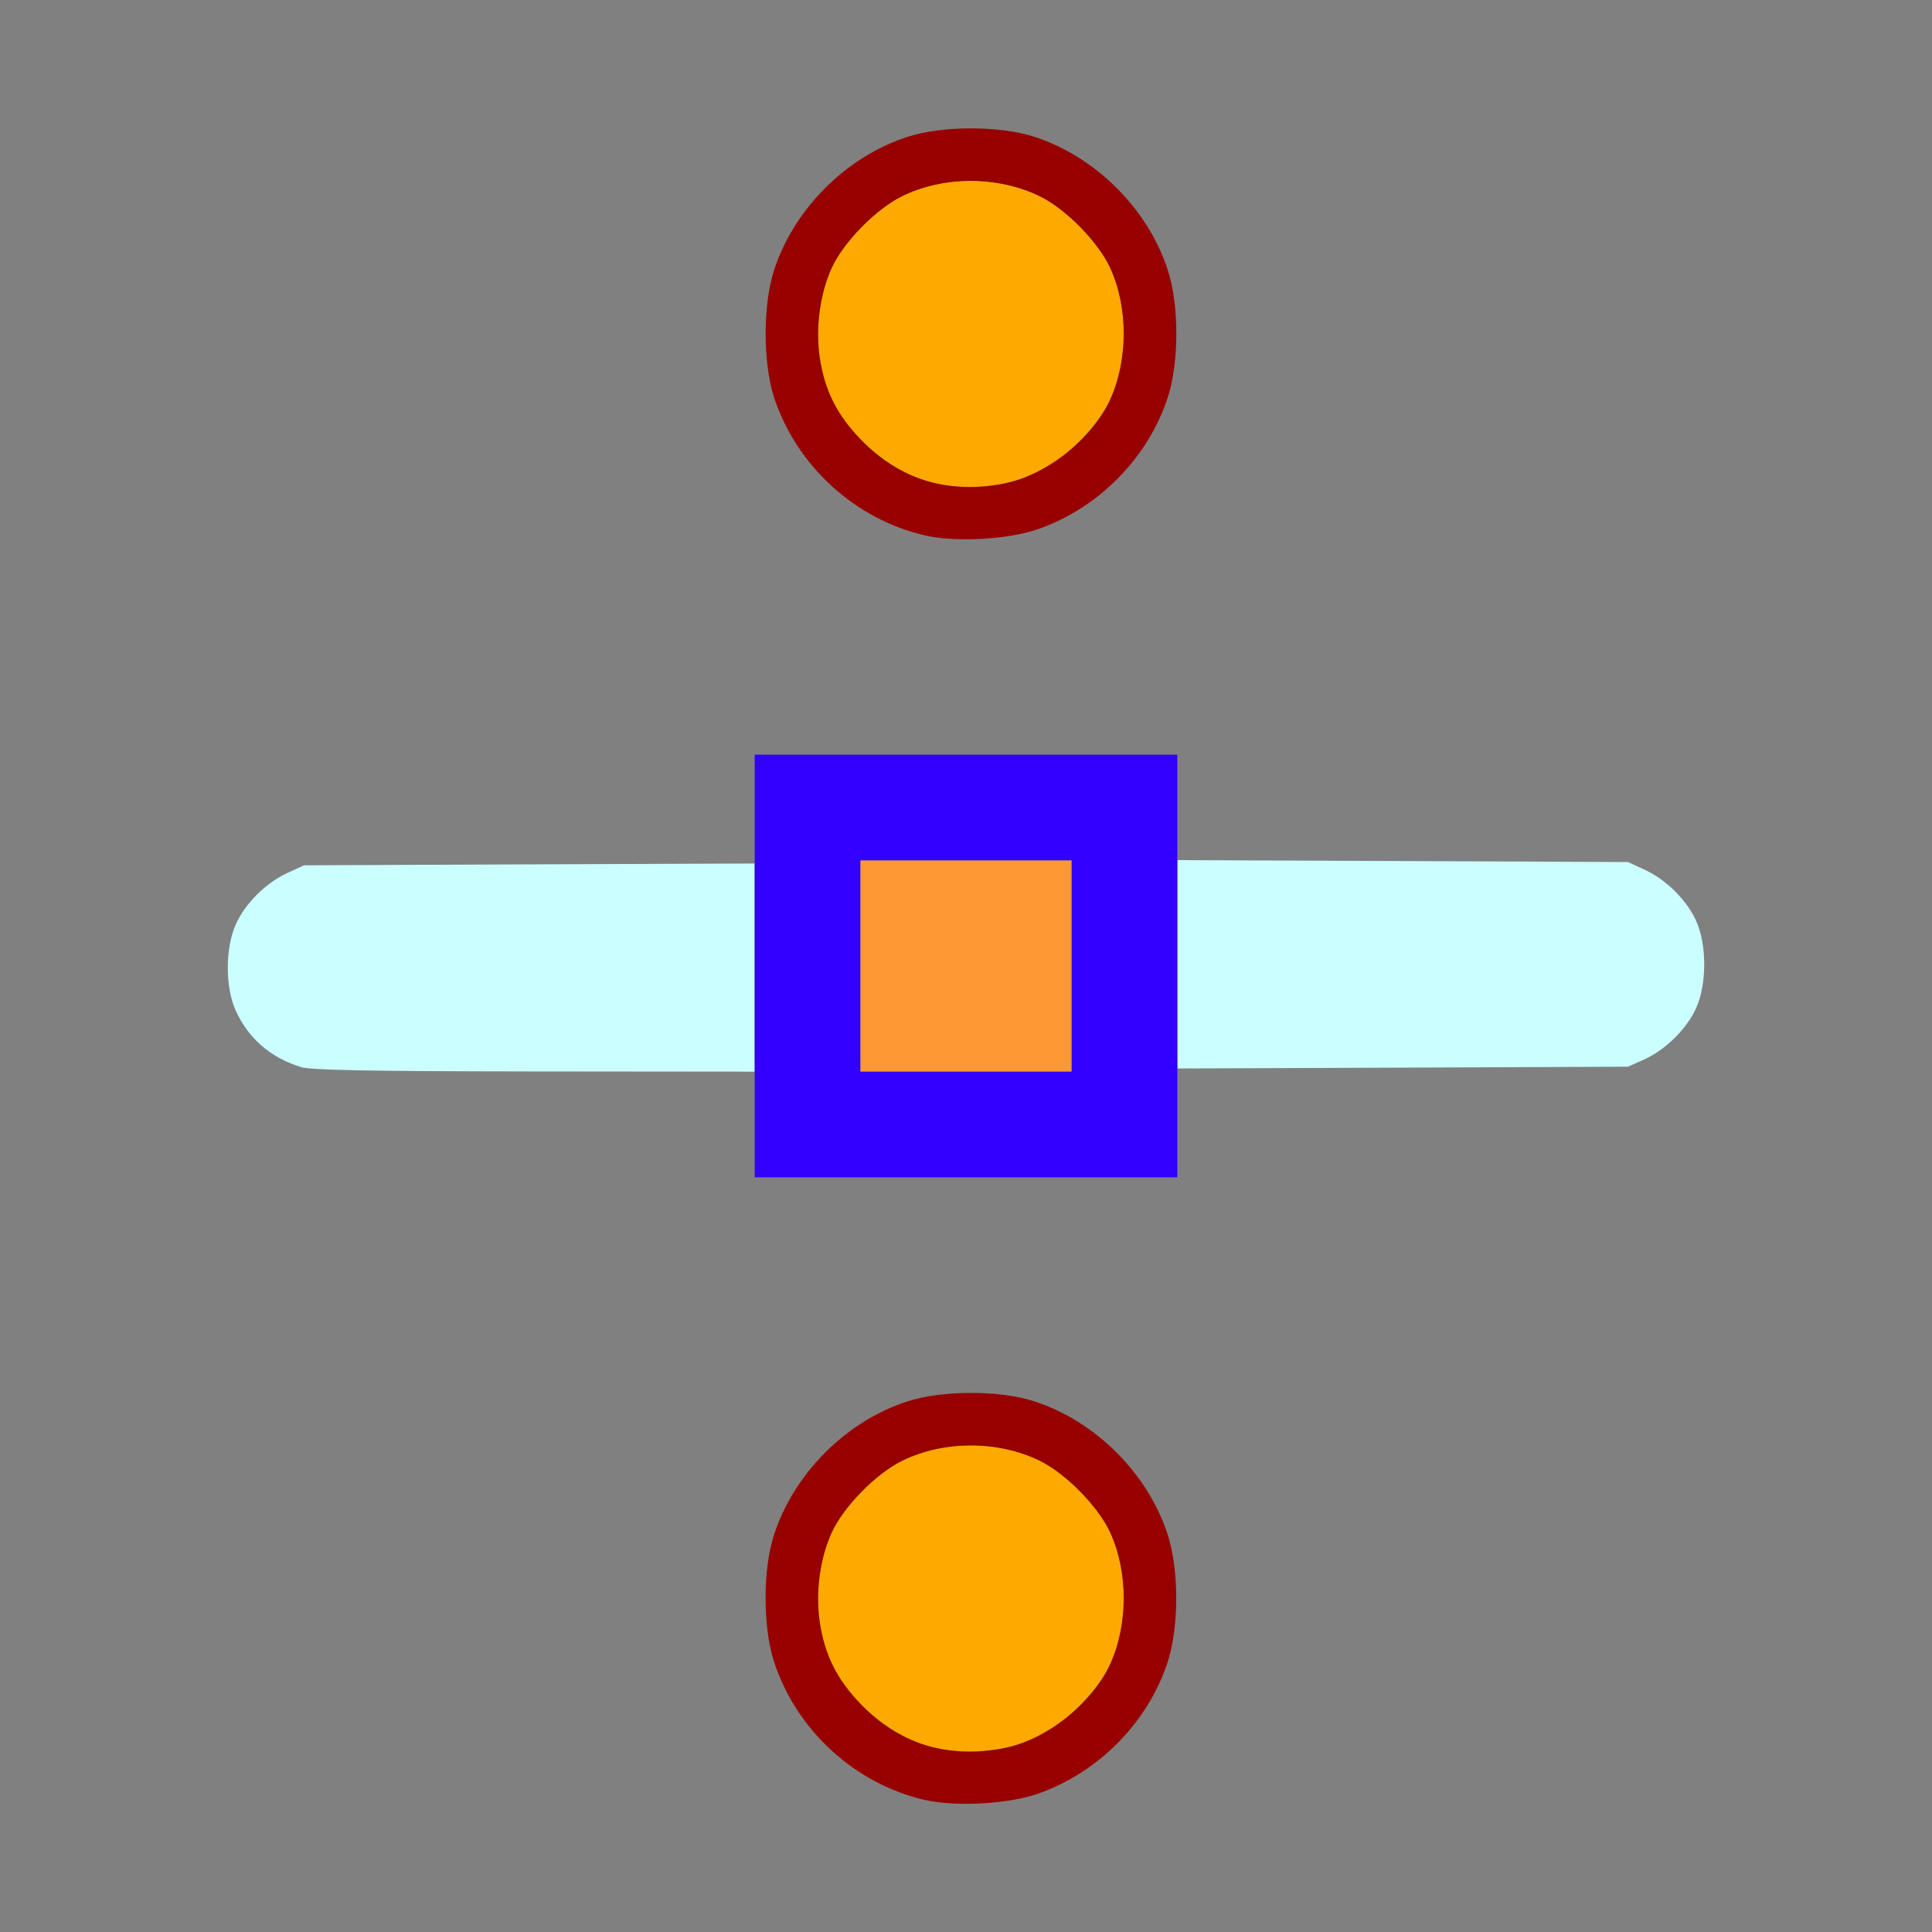 <?xml version="1.0" encoding="UTF-8" standalone="no"?>
<!-- Created with Inkscape (http://www.inkscape.org/) -->

<svg
   version="1.1"
   id="svg2"
   width="1600"
   height="1600"
   viewBox="0 0 1600 1600"
   sodipodi:docname="handle_auto.svg"
   inkscape:version="1.2.2 (732a01da63, 2022-12-09)"
   xmlns:inkscape="http://www.inkscape.org/namespaces/inkscape"
   xmlns:sodipodi="http://sodipodi.sourceforge.net/DTD/sodipodi-0.dtd"
   xmlns="http://www.w3.org/2000/svg"
   xmlns:svg="http://www.w3.org/2000/svg"
   xmlns:rdf="http://www.w3.org/1999/02/22-rdf-syntax-ns#"
   xmlns:cc="http://creativecommons.org/ns#"
   xmlns:dc="http://purl.org/dc/elements/1.1/">
  <rect x="0" y="0" width="1600" height="1600" fill="#808080" stroke="none"/>
  <defs
     id="defs6" />
  <sodipodi:namedview
     pagecolor="#808080"
     bordercolor="#666666"
     borderopacity="1"
     objecttolerance="10"
     gridtolerance="10"
     guidetolerance="10"
     inkscape:pageopacity="0"
     inkscape:pageshadow="2"
     inkscape:window-width="1993"
     inkscape:window-height="1009"
     id="namedview4"
     showgrid="false"
     inkscape:zoom="0.5"
     inkscape:cx="383"
     inkscape:cy="440"
     inkscape:window-x="-8"
     inkscape:window-y="-8"
     inkscape:window-maximized="1"
     inkscape:current-layer="HANDLE_AUTO"
     inkscape:showpageshadow="0"
     inkscape:pagecheckerboard="true"
     inkscape:deskcolor="#d1d1d1" />
  <g
     id="HANDLE_AUTO"
     transform="matrix(87.5,0,0,87.5,100,100)"
     style="stroke-width:0.011">
    <path
       style="fill:none;stroke-width:0"
       d="M 0,8 V 0 h 8 8 v 8 8 H 8 0 Z m 8.68,7.835 c 0.573,-0.2 1.042,-0.675 1.229,-1.245 0.109,-0.332 0.109,-0.879 0,-1.211 C 9.72,12.801 9.229,12.311 8.651,12.122 8.321,12.014 7.772,12.014 7.441,12.122 c -0.577,0.189 -1.068,0.68 -1.257,1.258 -0.108,0.329 -0.108,0.879 0,1.208 0.212,0.646 0.764,1.151 1.425,1.305 0.29,0.067 0.789,0.04 1.071,-0.058 z M 10,9.485 V 8.97 l 2.133,-0.009 2.133,-0.009 0.159,-0.072 c 0.199,-0.09 0.394,-0.286 0.487,-0.49 0.101,-0.22 0.101,-0.592 0,-0.812 C 14.819,7.374 14.624,7.178 14.425,7.088 L 14.266,7.016 12.133,7.007 10,6.998 V 6.499 6 H 8 6 V 6.515 7.03 L 3.867,7.038 1.734,7.047 1.578,7.119 C 1.373,7.213 1.177,7.408 1.089,7.606 c -0.1,0.224 -0.1,0.595 0,0.819 0.089,0.198 0.285,0.394 0.49,0.488 l 0.156,0.072 2.133,0.009 L 6,9.002 V 9.501 10 h 2 2 z M 8.68,3.866 C 9.253,3.667 9.722,3.192 9.909,2.621 10.017,2.29 10.017,1.742 9.909,1.41 9.72,0.833 9.229,0.343 8.651,0.153 8.321,0.045 7.772,0.045 7.441,0.154 6.864,0.343 6.374,0.833 6.184,1.412 c -0.108,0.329 -0.108,0.879 0,1.208 0.212,0.646 0.764,1.151 1.425,1.305 0.29,0.067 0.789,0.04 1.071,-0.058 z"
       id="path829"
       inkscape:connector-curvature="0" />
    <path
       style="fill:#cbfefe;stroke-width:0"
       d="M 1.703,8.956 C 1.414,8.865 1.209,8.686 1.088,8.422 0.988,8.202 0.988,7.831 1.089,7.606 1.177,7.408 1.373,7.213 1.578,7.119 L 1.734,7.047 3.867,7.038 6,7.03 V 8.015 9 L 3.914,8.998 C 2.324,8.996 1.798,8.986 1.703,8.956 Z M 10,7.984 V 6.998 l 2.133,0.009 2.133,0.009 0.156,0.072 c 0.205,0.094 0.401,0.289 0.49,0.488 0.1,0.224 0.1,0.595 0,0.819 -0.089,0.198 -0.285,0.394 -0.49,0.488 L 14.266,8.953 12.133,8.962 10,8.97 Z"
       id="path827"
       inkscape:connector-curvature="0" />
    <path
       style="fill:#fe9832;stroke-width:0"
       d="M 7,8 V 7 H 8 9 V 8 9 H 8 7 Z"
       id="path825"
       inkscape:connector-curvature="0" />
    <path
       style="fill:#fea900;stroke-width:0"
       d="M 7.719,15.403 C 7.342,15.33 6.896,14.972 6.73,14.609 6.558,14.234 6.558,13.736 6.729,13.362 c 0.112,-0.245 0.418,-0.557 0.666,-0.679 0.394,-0.194 0.911,-0.194 1.307,0.001 0.245,0.121 0.552,0.434 0.663,0.678 0.171,0.374 0.171,0.872 -0.001,1.247 -0.11,0.24 -0.419,0.556 -0.658,0.673 -0.299,0.146 -0.642,0.188 -0.986,0.121 z m 0,-11.969 C 7.342,3.361 6.896,3.003 6.73,2.64 6.558,2.265 6.558,1.767 6.729,1.393 6.841,1.148 7.147,0.836 7.395,0.714 7.789,0.52 8.305,0.521 8.701,0.716 8.946,0.836 9.253,1.149 9.365,1.393 9.536,1.767 9.535,2.265 9.364,2.64 9.254,2.881 8.945,3.196 8.705,3.313 8.406,3.459 8.063,3.502 7.719,3.434 Z"
       id="path823"
       inkscape:connector-curvature="0" />
    <path
       style="fill:#3200fe;stroke-width:0"
       d="M 6,8 V 6 h 2 2 v 2 2 H 8 6 Z M 9,8 V 7 H 8 7 v 1 1 h 1 1 z"
       id="path821"
       inkscape:connector-curvature="0" />
    <path
       style="fill:#980000;stroke-width:0"
       d="m 7.609,15.893 c -0.661,-0.153 -1.213,-0.659 -1.425,-1.305 -0.108,-0.329 -0.108,-0.879 0,-1.208 0.189,-0.578 0.68,-1.069 1.257,-1.258 0.331,-0.108 0.88,-0.109 1.209,-4.84e-4 0.578,0.189 1.069,0.68 1.258,1.257 0.109,0.332 0.109,0.879 0,1.211 -0.187,0.571 -0.655,1.045 -1.229,1.245 -0.282,0.098 -0.781,0.125 -1.071,0.058 z M 8.347,15.406 C 8.75,15.331 9.192,14.985 9.364,14.609 9.535,14.234 9.536,13.736 9.365,13.362 9.253,13.118 8.946,12.805 8.701,12.684 8.305,12.489 7.789,12.489 7.395,12.683 7.147,12.805 6.841,13.117 6.729,13.362 6.617,13.608 6.573,13.937 6.616,14.214 c 0.048,0.309 0.162,0.537 0.389,0.773 0.359,0.374 0.818,0.517 1.342,0.419 z M 7.609,3.924 C 6.948,3.771 6.396,3.265 6.184,2.62 6.077,2.29 6.077,1.741 6.184,1.412 6.374,0.833 6.864,0.343 7.441,0.154 7.772,0.045 8.321,0.045 8.651,0.153 9.229,0.343 9.72,0.833 9.909,1.41 c 0.109,0.332 0.109,0.879 0,1.211 C 9.722,3.192 9.253,3.667 8.68,3.866 8.398,3.964 7.899,3.992 7.609,3.924 Z M 8.347,3.437 C 8.75,3.362 9.192,3.016 9.364,2.64 9.535,2.265 9.536,1.767 9.365,1.393 9.253,1.149 8.946,0.836 8.701,0.716 8.305,0.521 7.789,0.52 7.395,0.714 7.147,0.836 6.841,1.148 6.729,1.393 6.617,1.639 6.573,1.968 6.616,2.246 6.664,2.555 6.778,2.782 7.005,3.018 7.364,3.392 7.823,3.535 8.347,3.437 Z"
       id="path819"
       inkscape:connector-curvature="0" />
  </g>
</svg>
